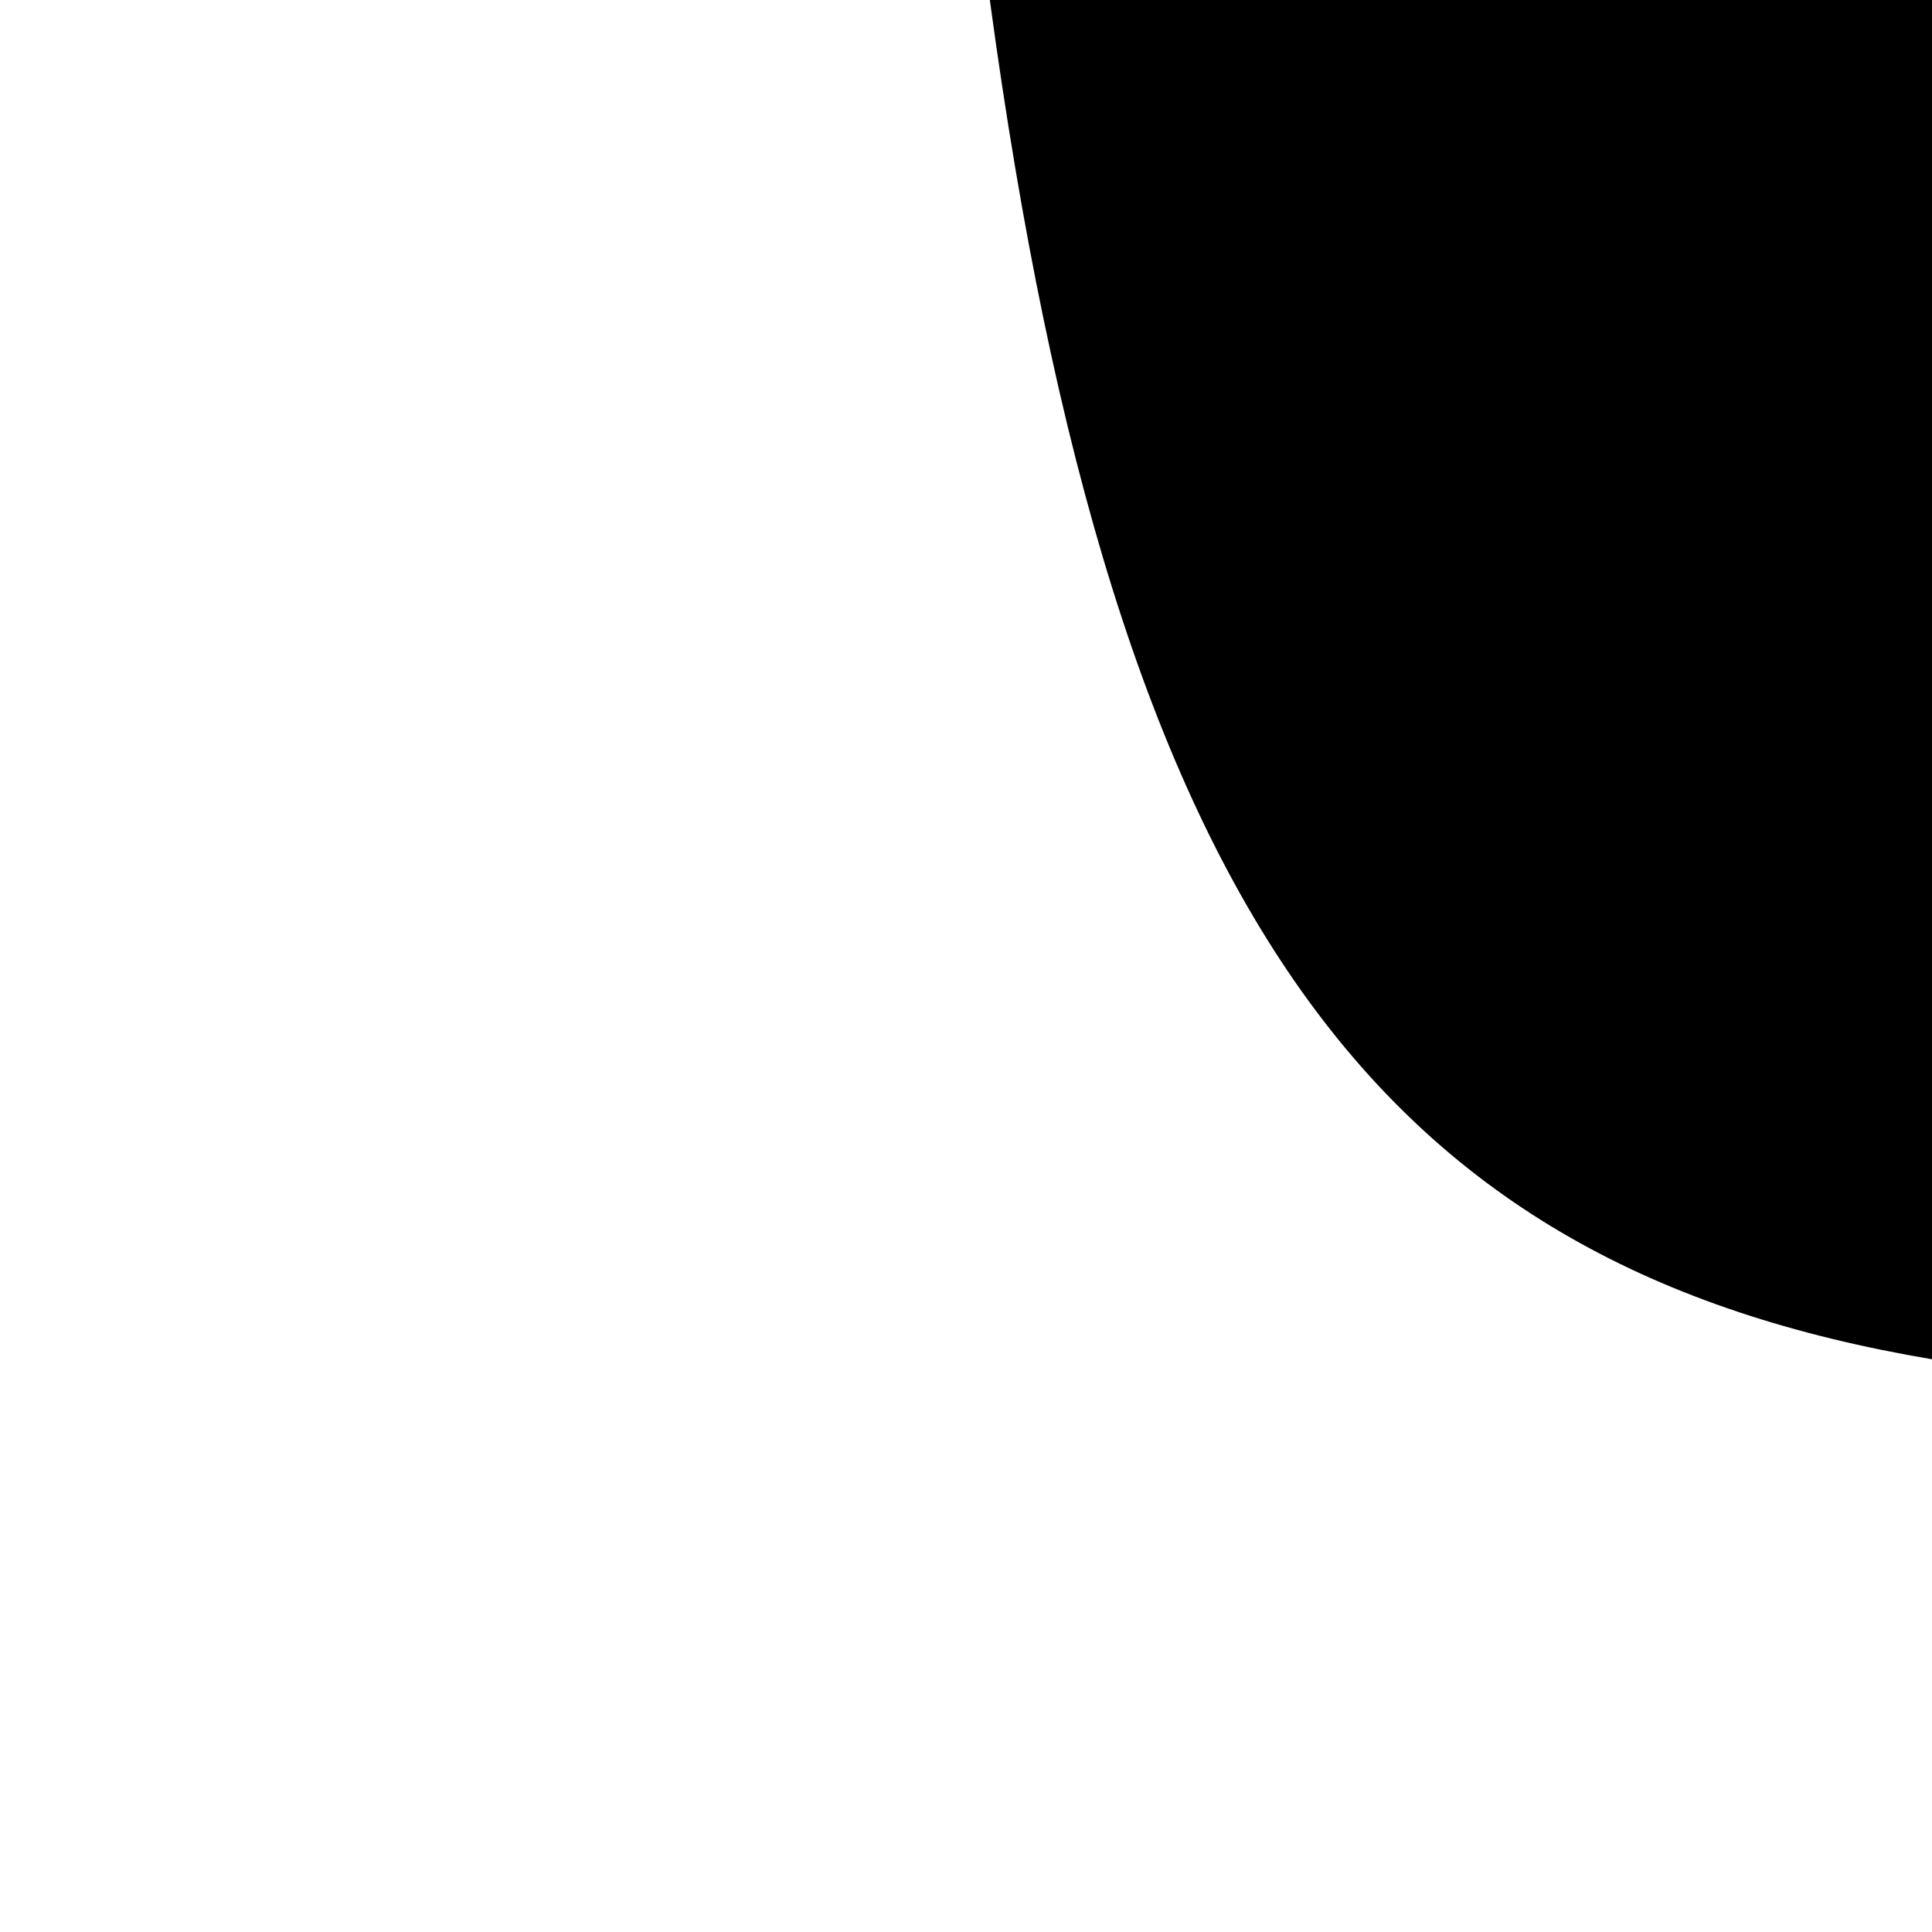 <?xml version="1.0" encoding="UTF-8"?>
<svg xmlns="http://www.w3.org/2000/svg" viewBox="0 0 304 304">
  <defs>
    <style>
      .cls-1 {
        fill: #fff;
      }
    </style>
  </defs>
  <g id="Layer_3" data-name="Layer 3">
    <rect class="cls-1" x="0" width="304" height="304"/>
  </g>
  <g id="Layer_1" data-name="Layer 1">
    <path d="M155.75,0c19.7,145.31,61.68,199.28,148.25,213.88V0h-148.25Z"/>
  </g>
</svg>